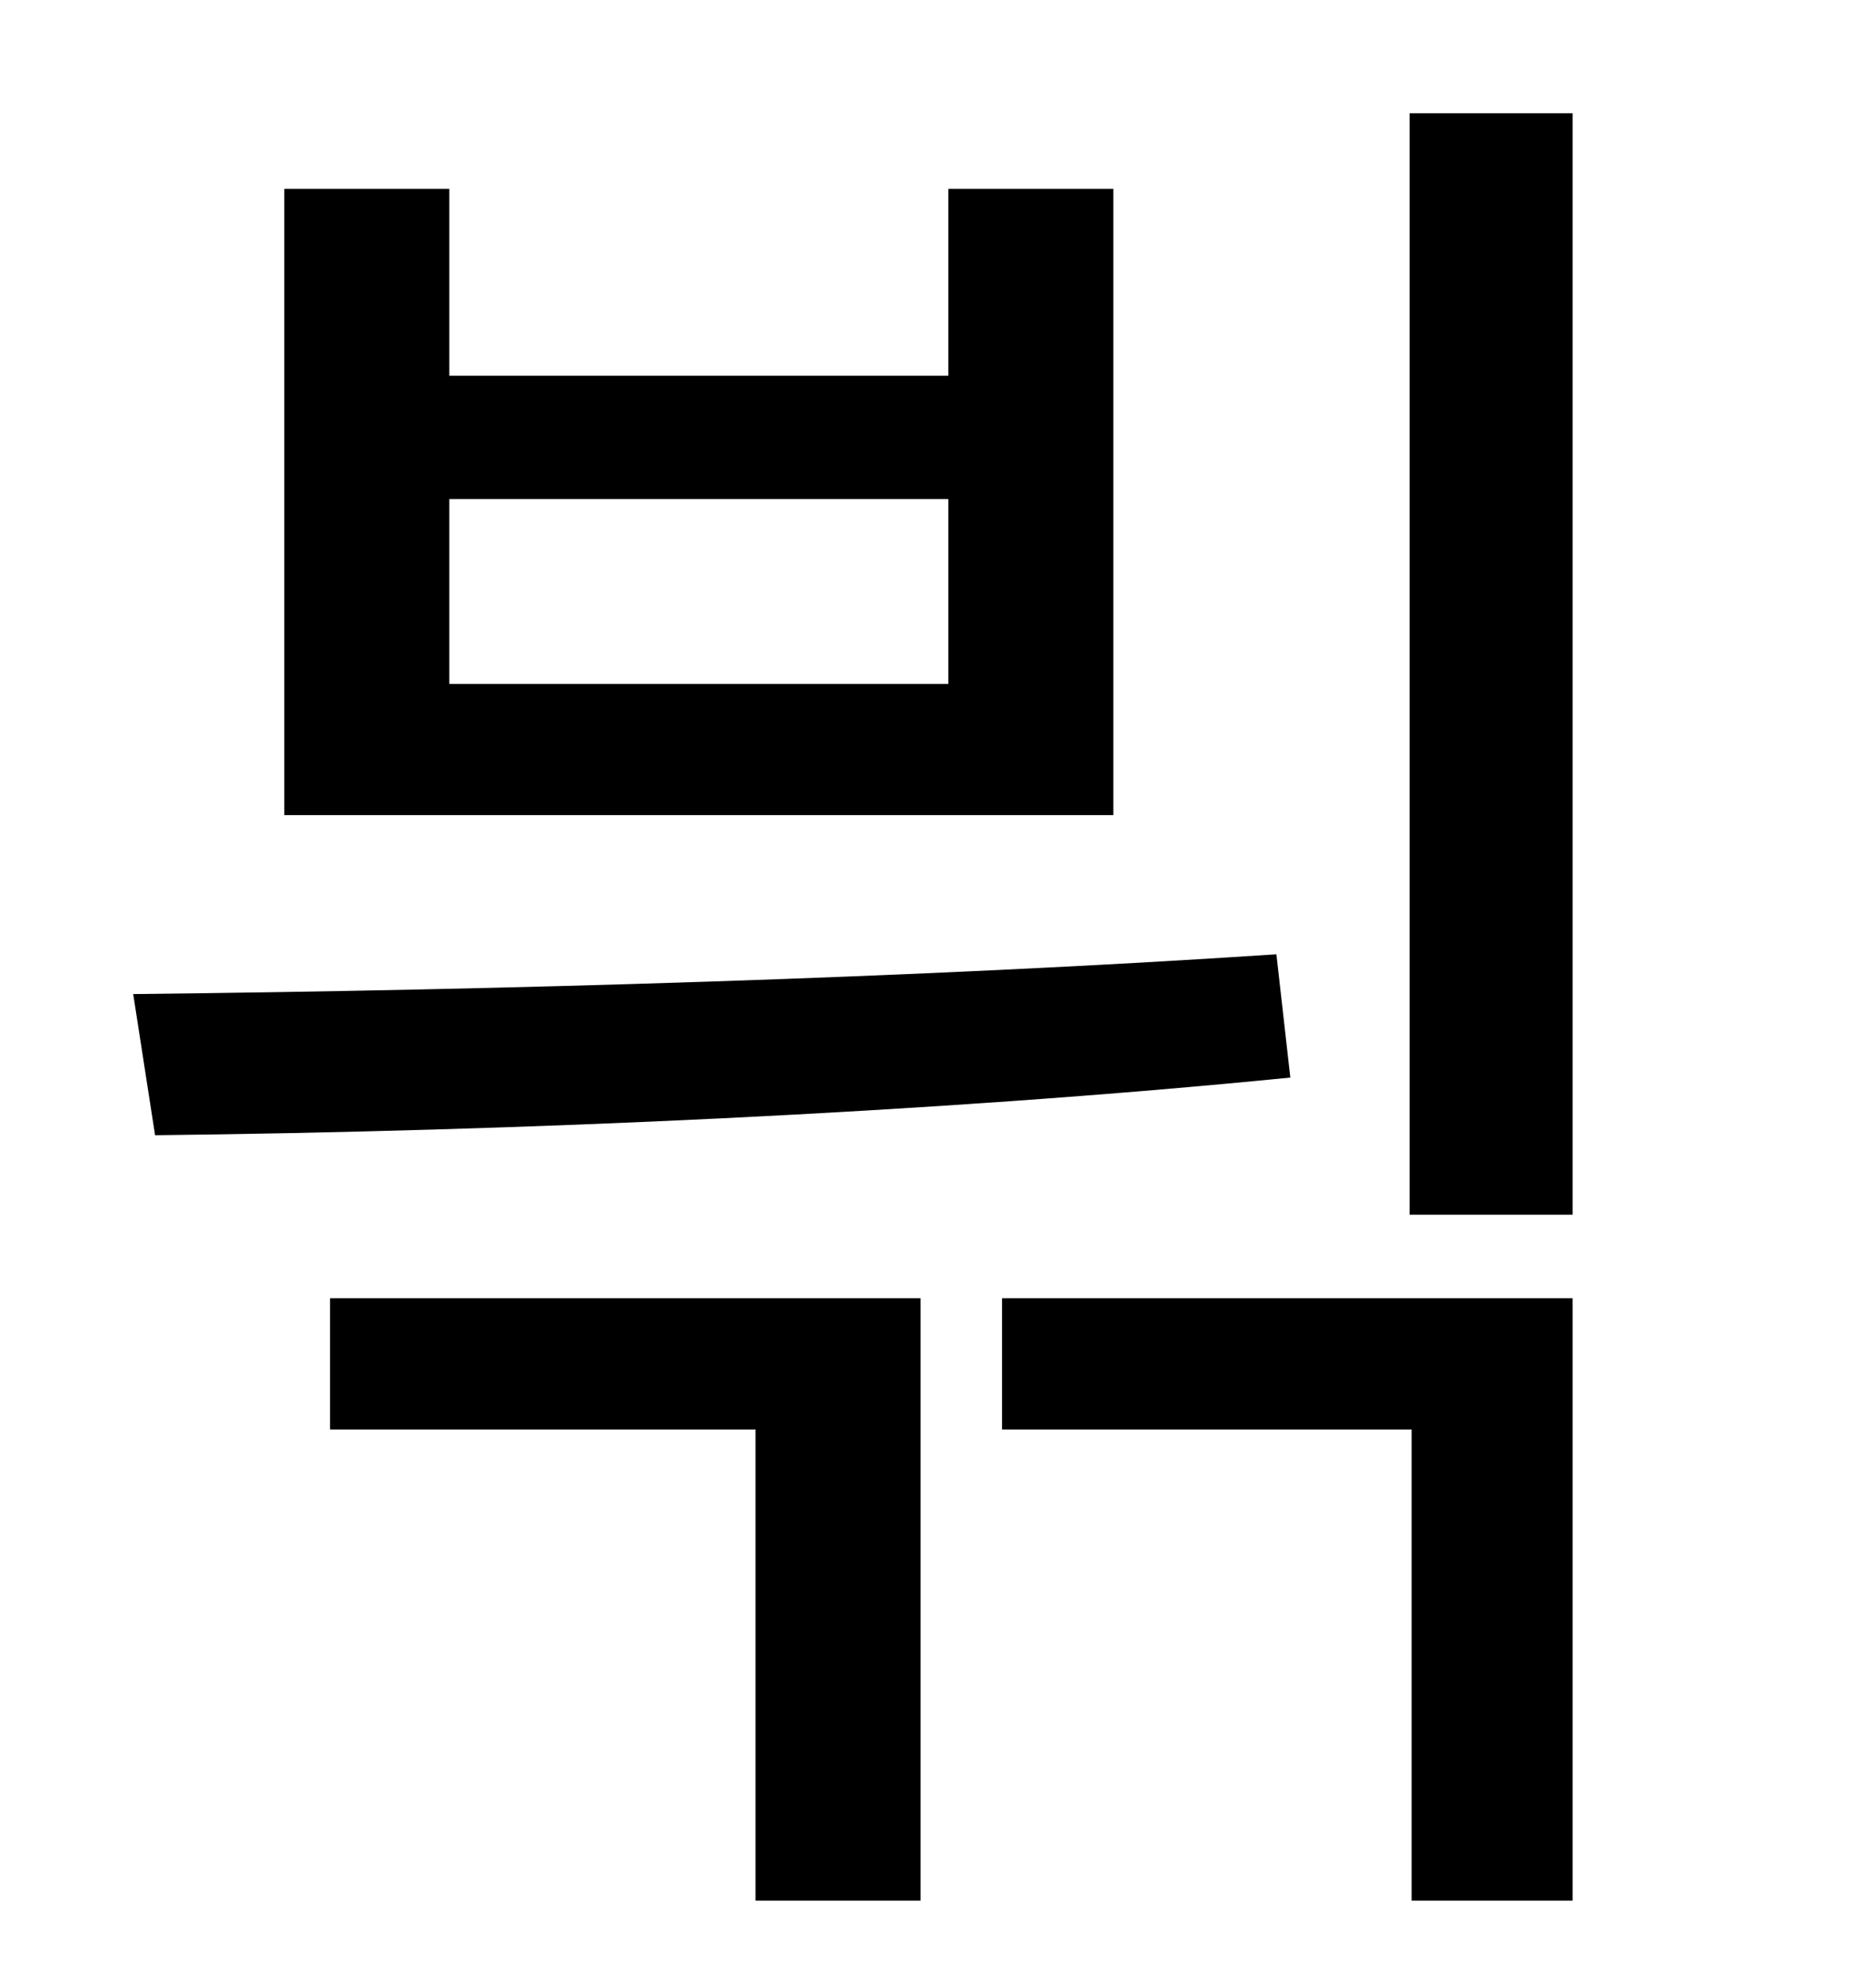 <?xml version="1.0" standalone="no"?>
<!DOCTYPE svg PUBLIC "-//W3C//DTD SVG 1.1//EN" "http://www.w3.org/Graphics/SVG/1.1/DTD/svg11.dtd" >
<svg xmlns="http://www.w3.org/2000/svg" xmlns:xlink="http://www.w3.org/1999/xlink" version="1.1" viewBox="-10 0 930 1000">
   <path fill="currentColor"
d="M133 95h83v94h251v-94h83v315h-417v-315zM216 251v93h251v-93h-251zM68 571l-11 -71c185 -2 394 -8 575 -20l7 62c-181 18 -391 27 -571 29zM699 57h82v554h-82v-554zM494 653h287v303h-81v-237h-206v-66zM156 653h297v303h-83v-237h-214v-66z" />
</svg>
